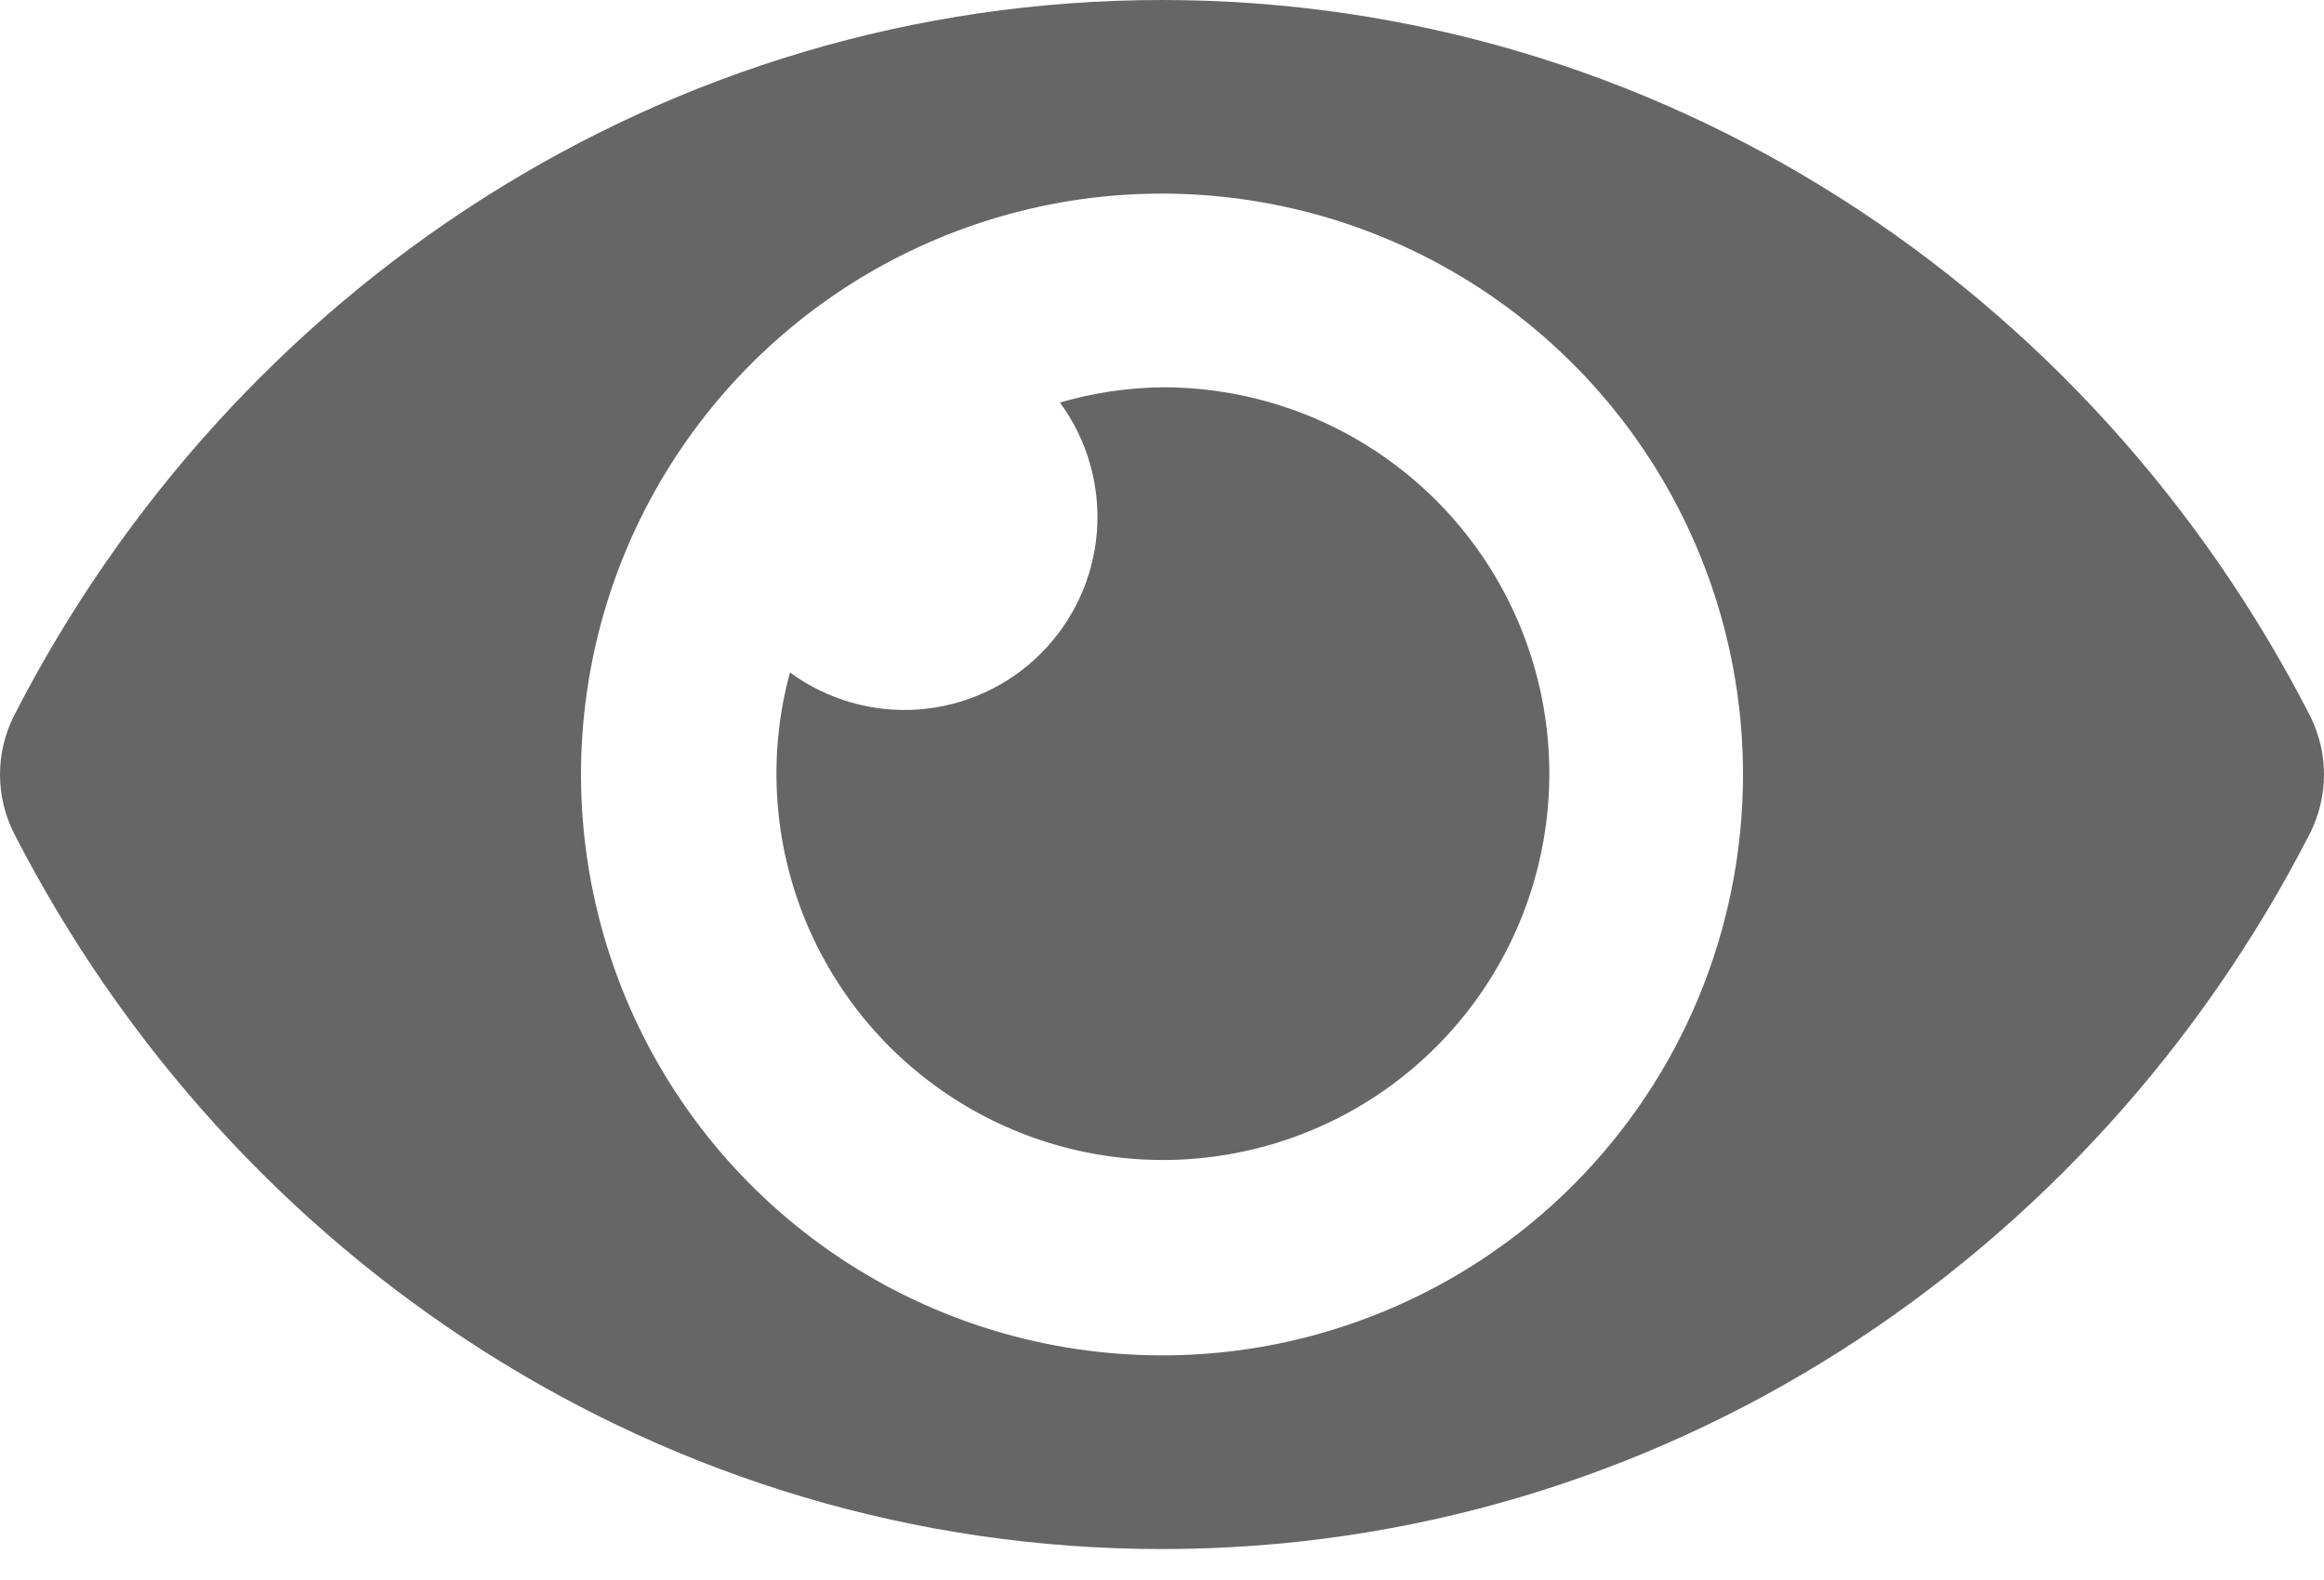 <svg width="25" height="17" viewBox="0 0 25 17" fill="none" xmlns="http://www.w3.org/2000/svg">
<path d="M24.849 7.7C22.495 3.107 17.835 0 12.5 0C7.164 0 2.503 3.109 0.151 7.7C0.052 7.897 0 8.114 0 8.334C0 8.554 0.052 8.771 0.151 8.967C2.505 13.559 7.164 16.667 12.5 16.667C17.835 16.667 22.497 13.557 24.849 8.967C24.948 8.77 25 8.553 25 8.333C25 8.113 24.948 7.896 24.849 7.7ZM12.5 14.583C11.264 14.583 10.056 14.217 9.028 13.53C8 12.843 7.199 11.867 6.726 10.725C6.253 9.583 6.129 8.326 6.37 7.114C6.611 5.902 7.207 4.788 8.081 3.914C8.955 3.04 10.068 2.445 11.281 2.203C12.493 1.962 13.75 2.086 14.892 2.559C16.034 3.032 17.01 3.833 17.697 4.861C18.384 5.889 18.75 7.097 18.75 8.333C18.75 9.154 18.589 9.967 18.275 10.726C17.961 11.484 17.501 12.173 16.92 12.754C16.34 13.334 15.651 13.794 14.892 14.108C14.134 14.422 13.321 14.584 12.5 14.583ZM12.5 4.167C12.128 4.172 11.759 4.227 11.402 4.331C11.696 4.731 11.837 5.223 11.8 5.719C11.762 6.214 11.549 6.679 11.197 7.031C10.846 7.382 10.381 7.596 9.885 7.633C9.39 7.67 8.898 7.529 8.498 7.235C8.27 8.074 8.311 8.964 8.615 9.778C8.92 10.593 9.472 11.292 10.194 11.776C10.916 12.261 11.772 12.506 12.641 12.479C13.51 12.451 14.349 12.152 15.039 11.623C15.729 11.094 16.236 10.362 16.488 9.53C16.74 8.697 16.725 7.807 16.445 6.984C16.165 6.161 15.633 5.446 14.926 4.941C14.218 4.435 13.37 4.165 12.5 4.167Z" fill="black" fill-opacity="0.6"/>
</svg>
